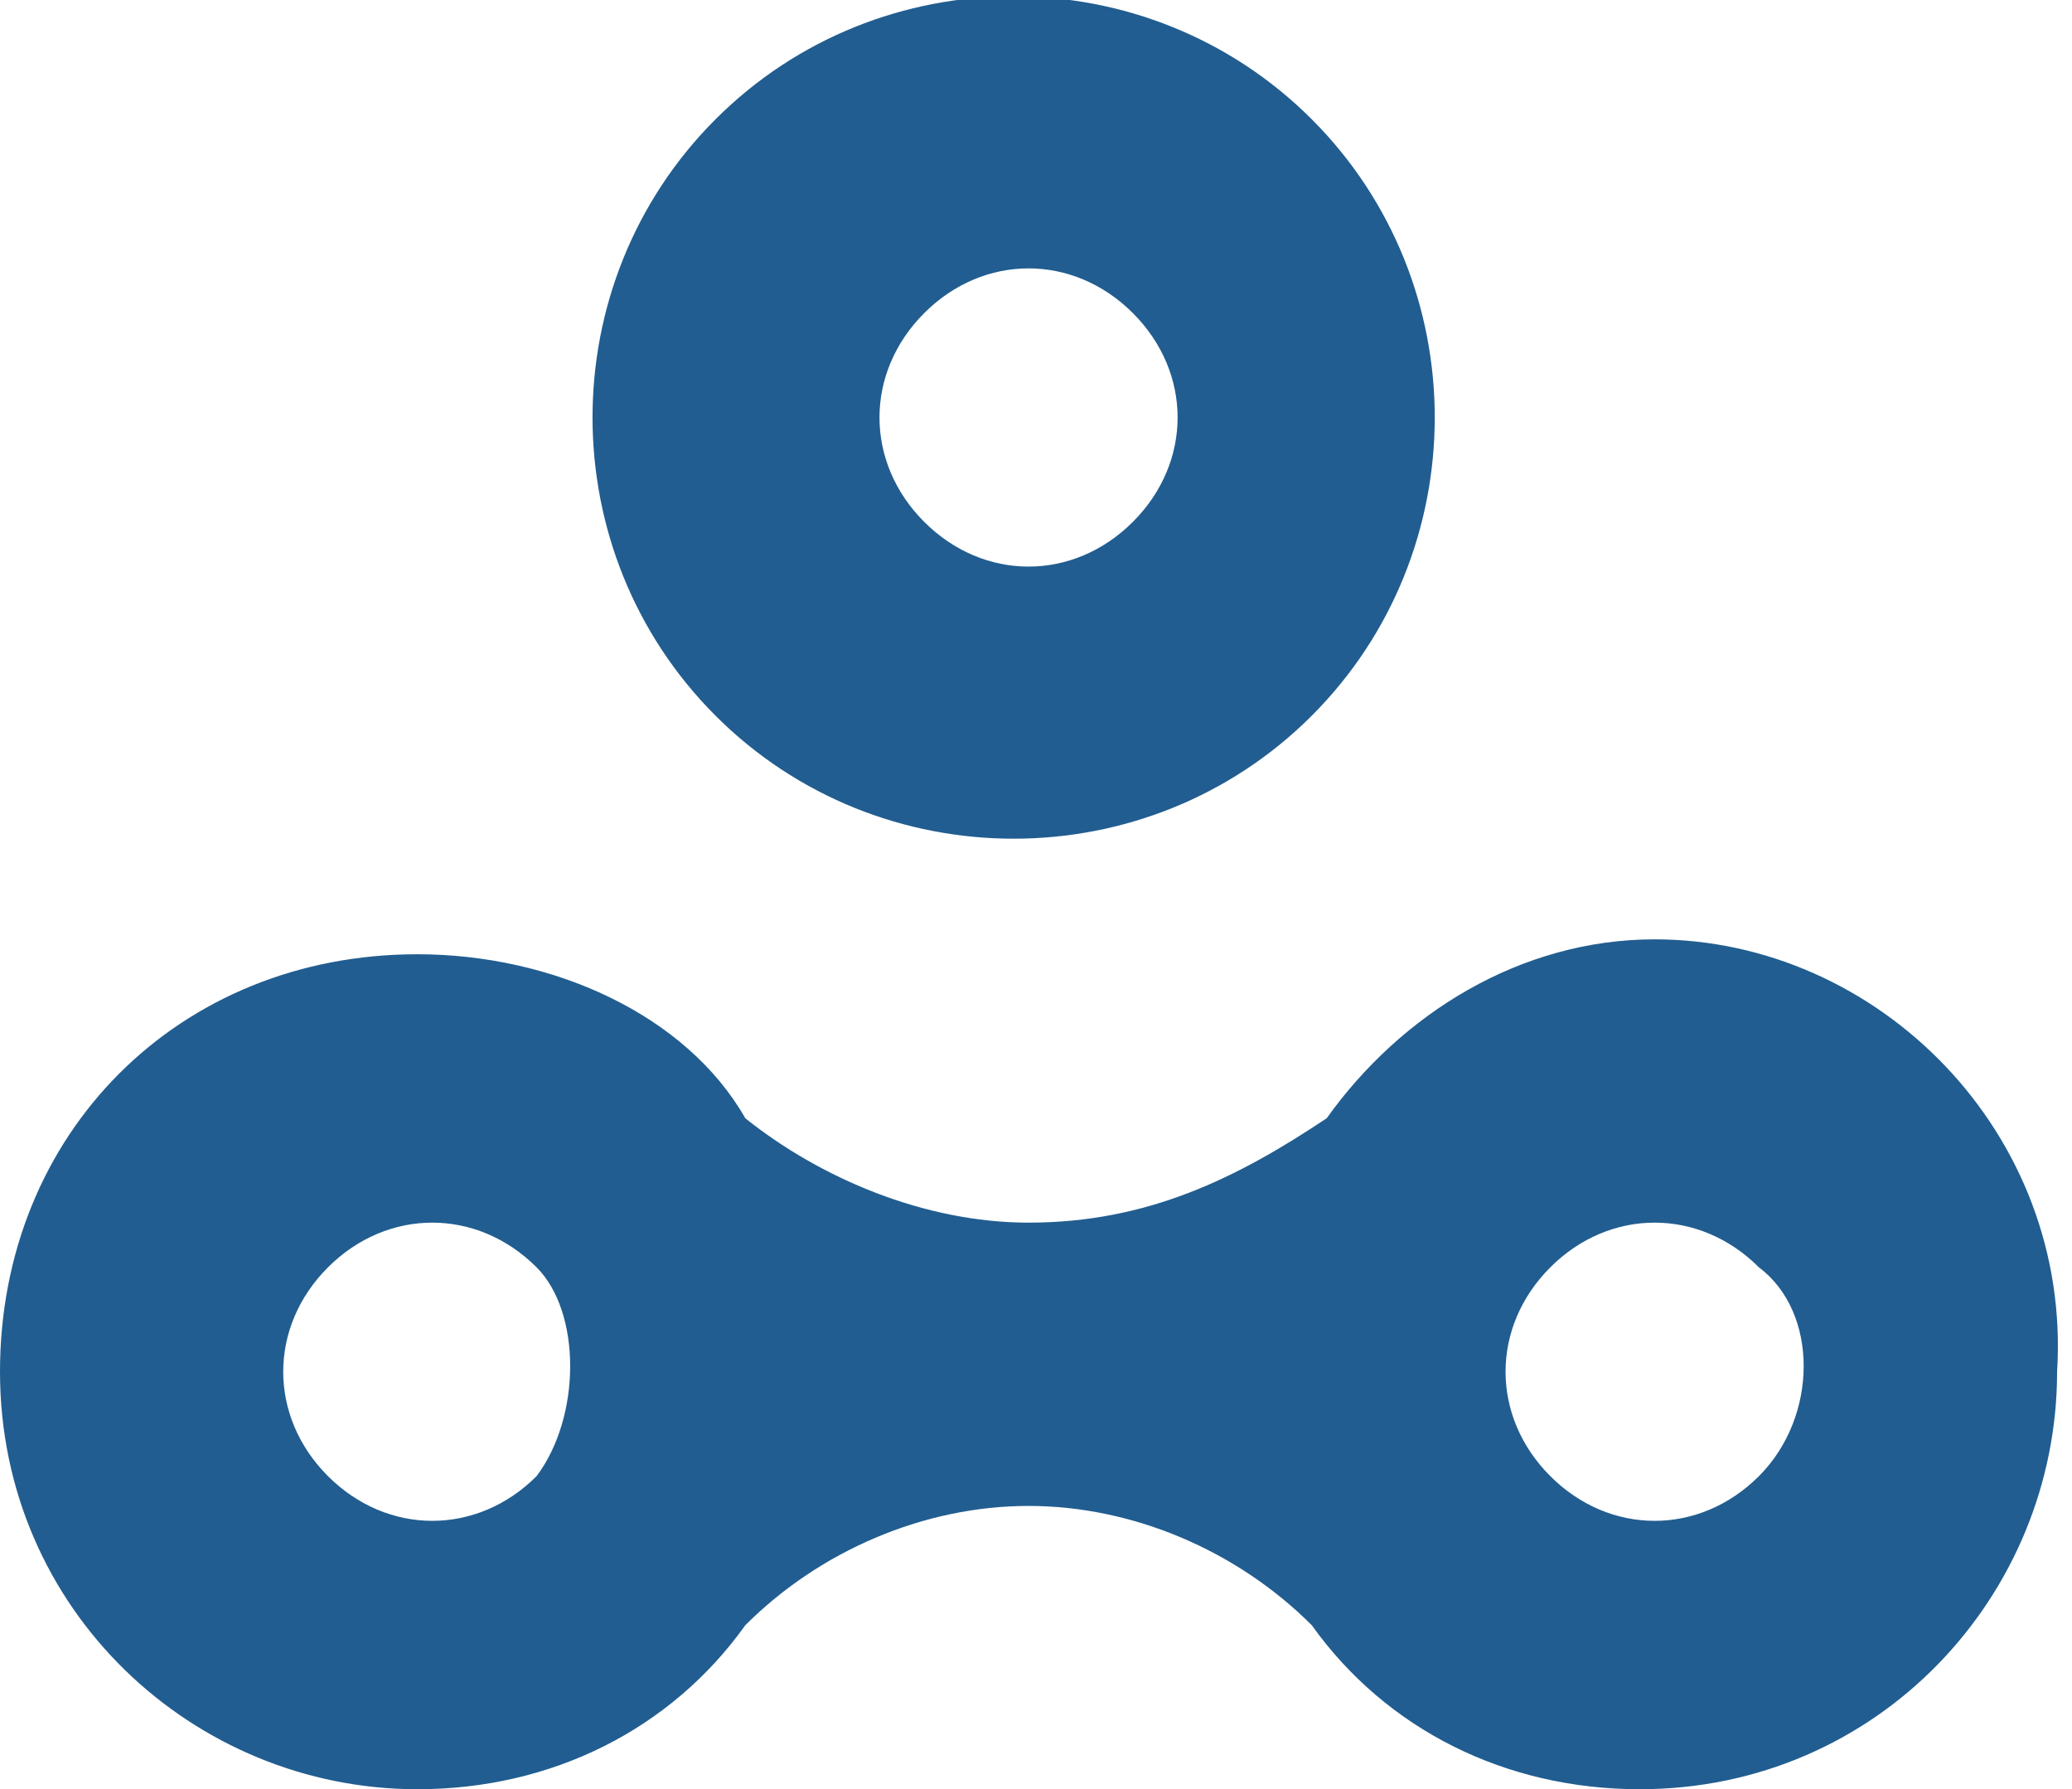 <?xml version="1.0" encoding="UTF-8" standalone="no"?>
<!-- Generator: Adobe Illustrator 18.1.1, SVG Export Plug-In . SVG Version: 6.00 Build 0)  -->

<svg
   xmlns:dc="http://purl.org/dc/elements/1.1/"
   xmlns:cc="http://creativecommons.org/ns#"
   xmlns:rdf="http://www.w3.org/1999/02/22-rdf-syntax-ns#"
   xmlns:svg="http://www.w3.org/2000/svg"
   xmlns="http://www.w3.org/2000/svg"
   xmlns:sodipodi="http://sodipodi.sourceforge.net/DTD/sodipodi-0.dtd"
   xmlns:inkscape="http://www.inkscape.org/namespaces/inkscape"
   version="1.1"
   id="Layer_1"
   x="0px"
   y="0px"
   viewBox="0 0 13.9 12"
   enable-background="new 0 0 13.9 12"
   xml:space="preserve"
   inkscape:version="0.91 r13725"
   sodipodi:docname="logo-small-blue.svg"><defs
     id="defs4231" /><sodipodi:namedview
     pagecolor="#ffffff"
     bordercolor="#666666"
     borderopacity="1"
     objecttolerance="10"
     gridtolerance="10"
     guidetolerance="10"
     inkscape:pageopacity="0"
     inkscape:pageshadow="2"
     inkscape:window-width="1920"
     inkscape:window-height="993"
     id="namedview4229"
     showgrid="false"
     inkscape:zoom="69.333333"
     inkscape:cx="6.9499998"
     inkscape:cy="6"
     inkscape:window-x="0"
     inkscape:window-y="58"
     inkscape:window-maximized="1"
     inkscape:current-layer="g4223" /><g
     id="g4223"><path
       fill="#A5D05F"
       d="M7.6,3.5c-0.4,0.4-1,0.4-1.4,0c-0.4-0.4-0.4-1,0-1.4c0.4-0.4,1-0.4,1.4,0C8,2.5,8,3.1,7.6,3.5L7.6,3.5z    M8.8,0.8c-1.1-1.1-2.9-1.1-4,0s-1.1,2.9,0,4s2.9,1.1,4,0C9.9,3.7,9.9,1.9,8.8,0.8L8.8,0.8z"
       id="path4225"
       style="fill:#215d90;fill-opacity:1" /><path
       fill="#456A5C"
       d="M11.8,9.9c-0.4,0.4-1,0.4-1.4,0c-0.4-0.4-0.4-1,0-1.4c0.4-0.4,1-0.4,1.4,0C12.2,8.8,12.2,9.5,11.8,9.9   L11.8,9.9z M3.6,9.9c-0.4,0.4-1,0.4-1.4,0c-0.4-0.4-0.4-1,0-1.4c0.4-0.4,1-0.4,1.4,0C3.9,8.8,3.9,9.5,3.6,9.9L3.6,9.9z M11.1,6.3   c-0.9,0-1.7,0.5-2.2,1.2C8.3,7.9,7.7,8.2,6.9,8.2c-0.7,0-1.4-0.3-1.9-0.7C4.6,6.8,3.7,6.4,2.8,6.4C1.2,6.4,0,7.6,0,9.2   C0,10.8,1.3,12,2.8,12c0.9,0,1.7-0.4,2.2-1.1c0.5-0.5,1.2-0.8,1.9-0.8c0.7,0,1.4,0.3,1.9,0.8c0.5,0.7,1.3,1.1,2.2,1.1   c1.6,0,2.8-1.3,2.8-2.8C13.9,7.6,12.6,6.3,11.1,6.3L11.1,6.3z"
       id="path4227"
       style="fill:#215d90;fill-opacity:1" /></g></svg>
